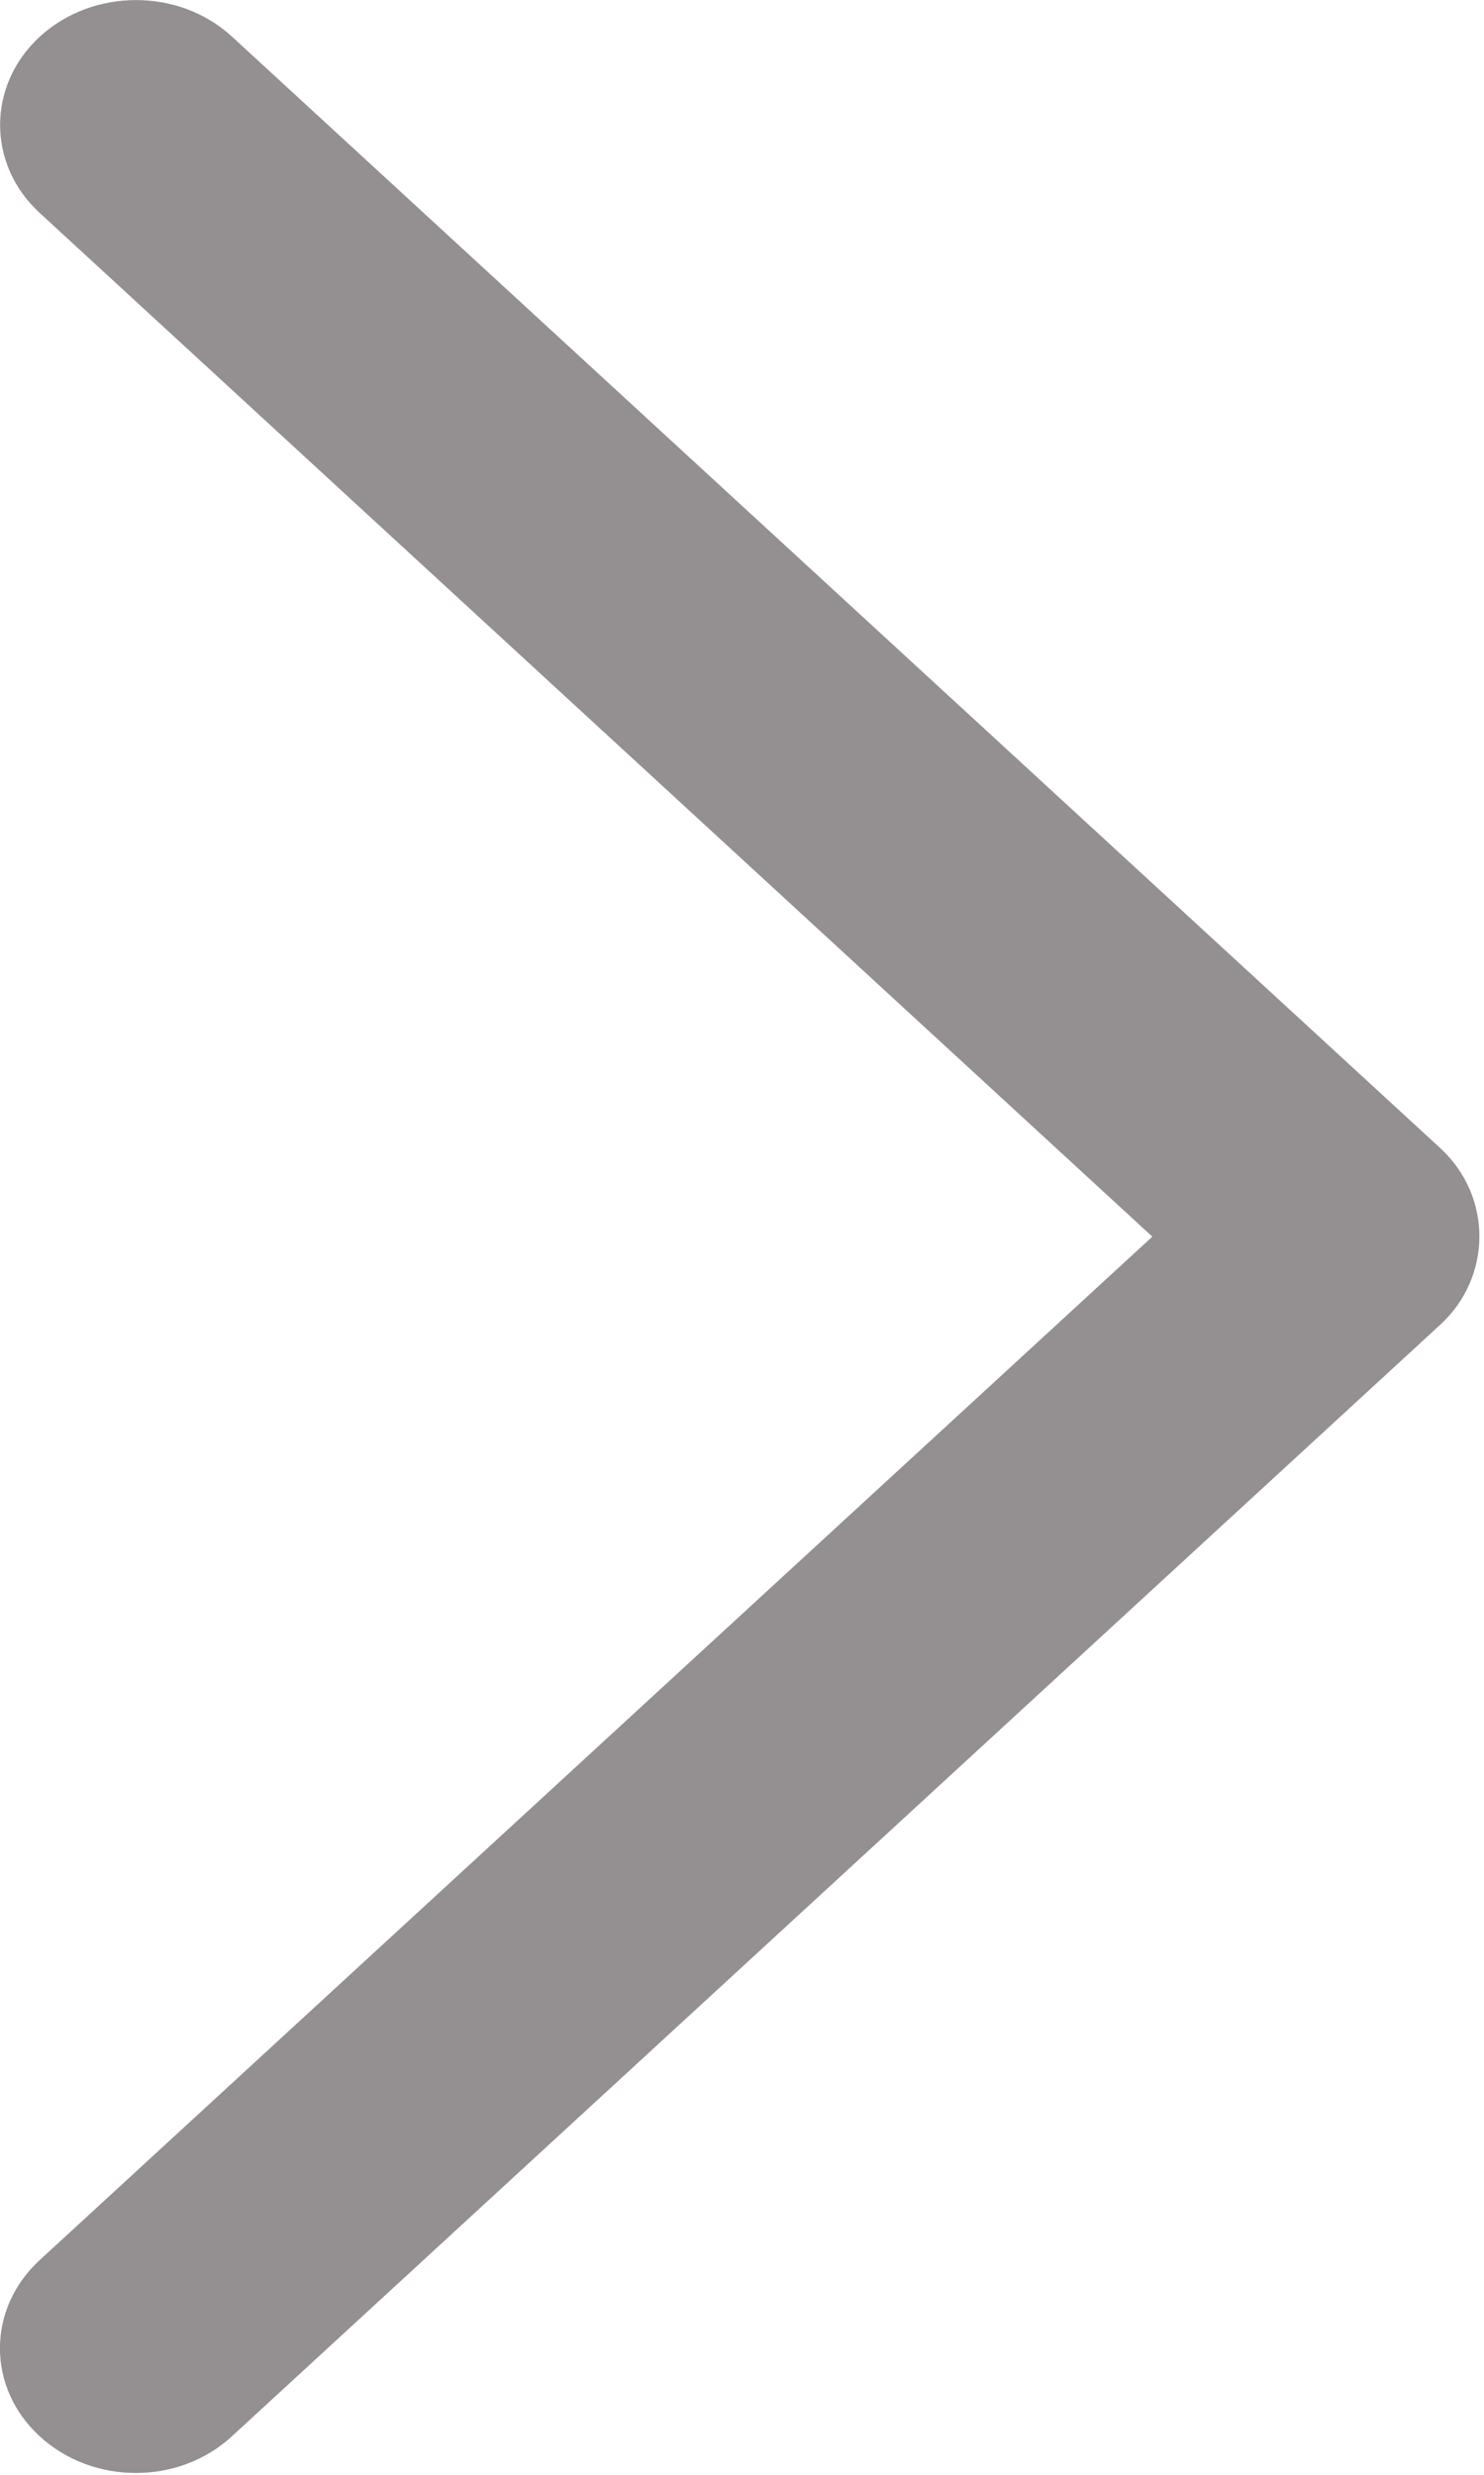 <?xml version="1.0" ?>
<svg xmlns="http://www.w3.org/2000/svg" width="6" height="10" viewBox="0 0 6 10">
  <path d="M5.823,5.353L0.937,9.845c-0.214,0.197 -0.561,0.197 -0.776,0 -0.215,-0.197 -0.215,-0.516 0,-0.713l4.498,-4.135L0.16,0.86C-0.053,0.664 -0.053,0.345 0.161,0.148c0.215,-0.197 0.563,-0.197 0.777,0L5.824,4.64c0.21,0.194 0.21,0.519 -0.001,0.713z" fill="#949091"/>
</svg>
